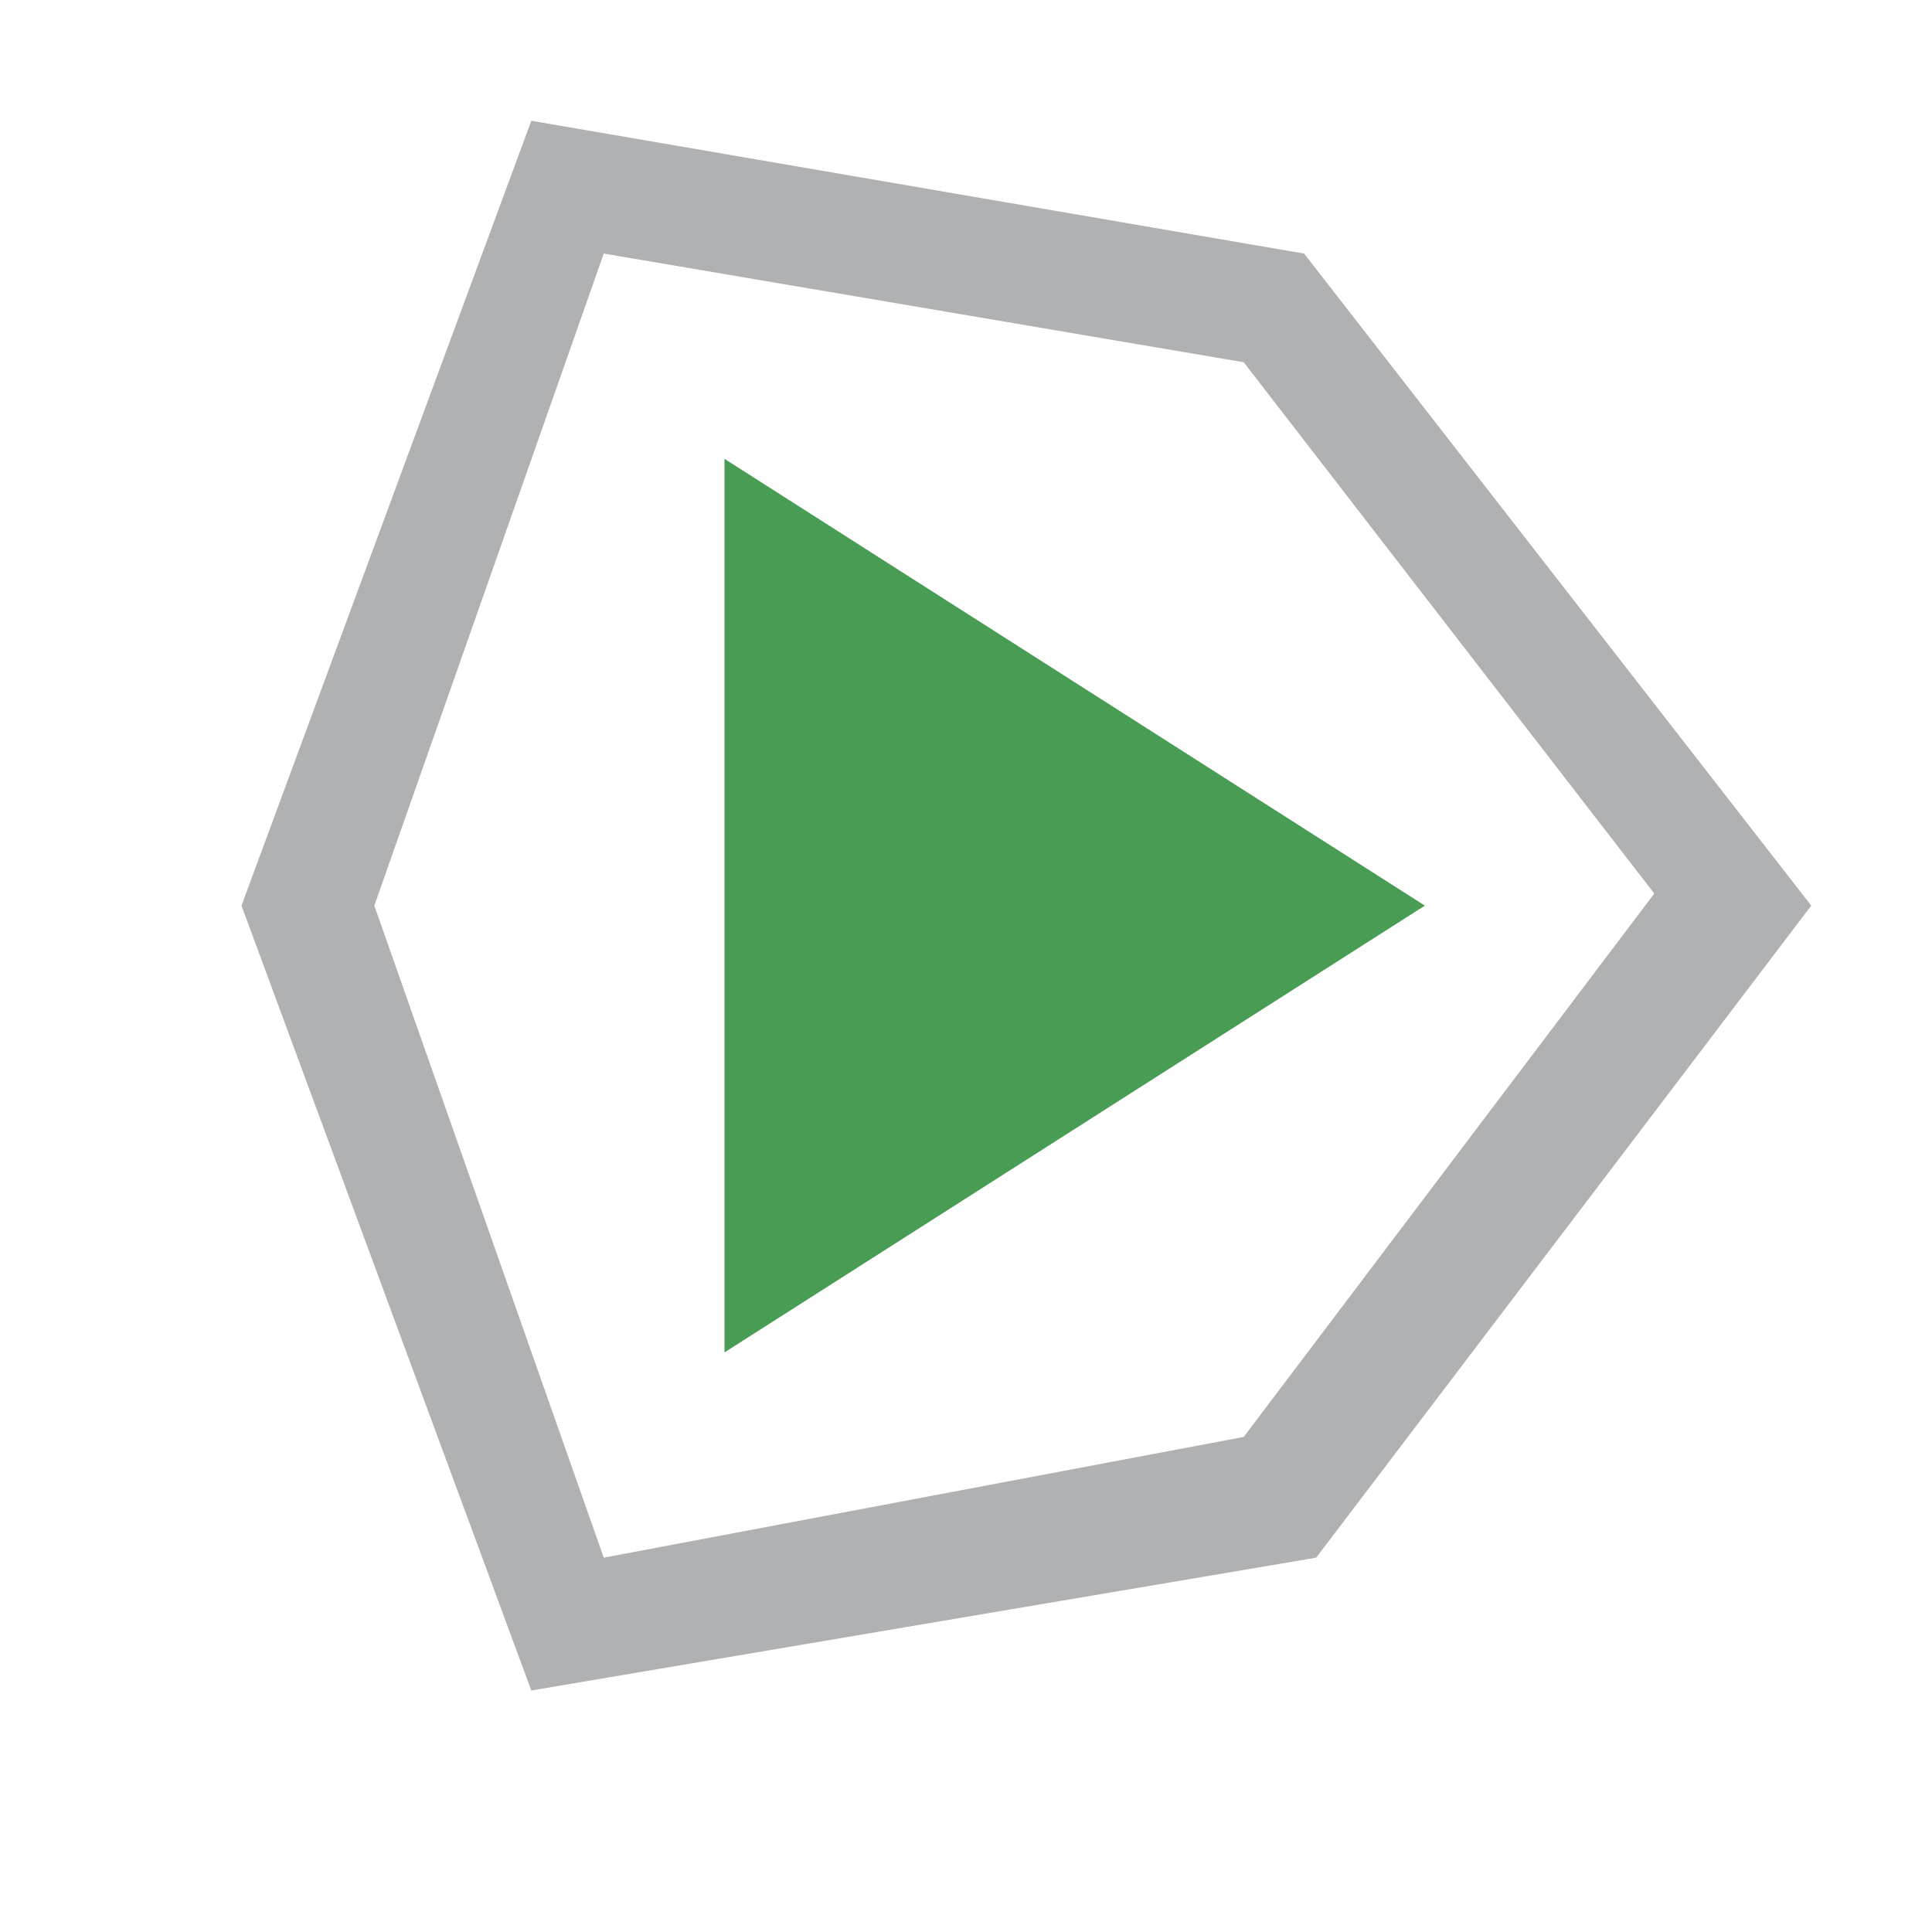 <svg xmlns="http://www.w3.org/2000/svg" x="0" y="0" version="1.1" viewBox="0 0 16 16" xml:space="preserve">
  <path fill="#AFB1B3" d="M10.8 2.1L4.4 1 2 7.5 4.4 14l6.5-1.1L15 7.5l-4.2-5.4zm-.5 9.8l-5.3 1-1.9-5.4L5 2.1l5.3.9 3.4 4.4-3.4 4.5z"/>
  <path fill="#499C54" d="M6 3.8l5.8 3.7L6 11.2z"/>
</svg>